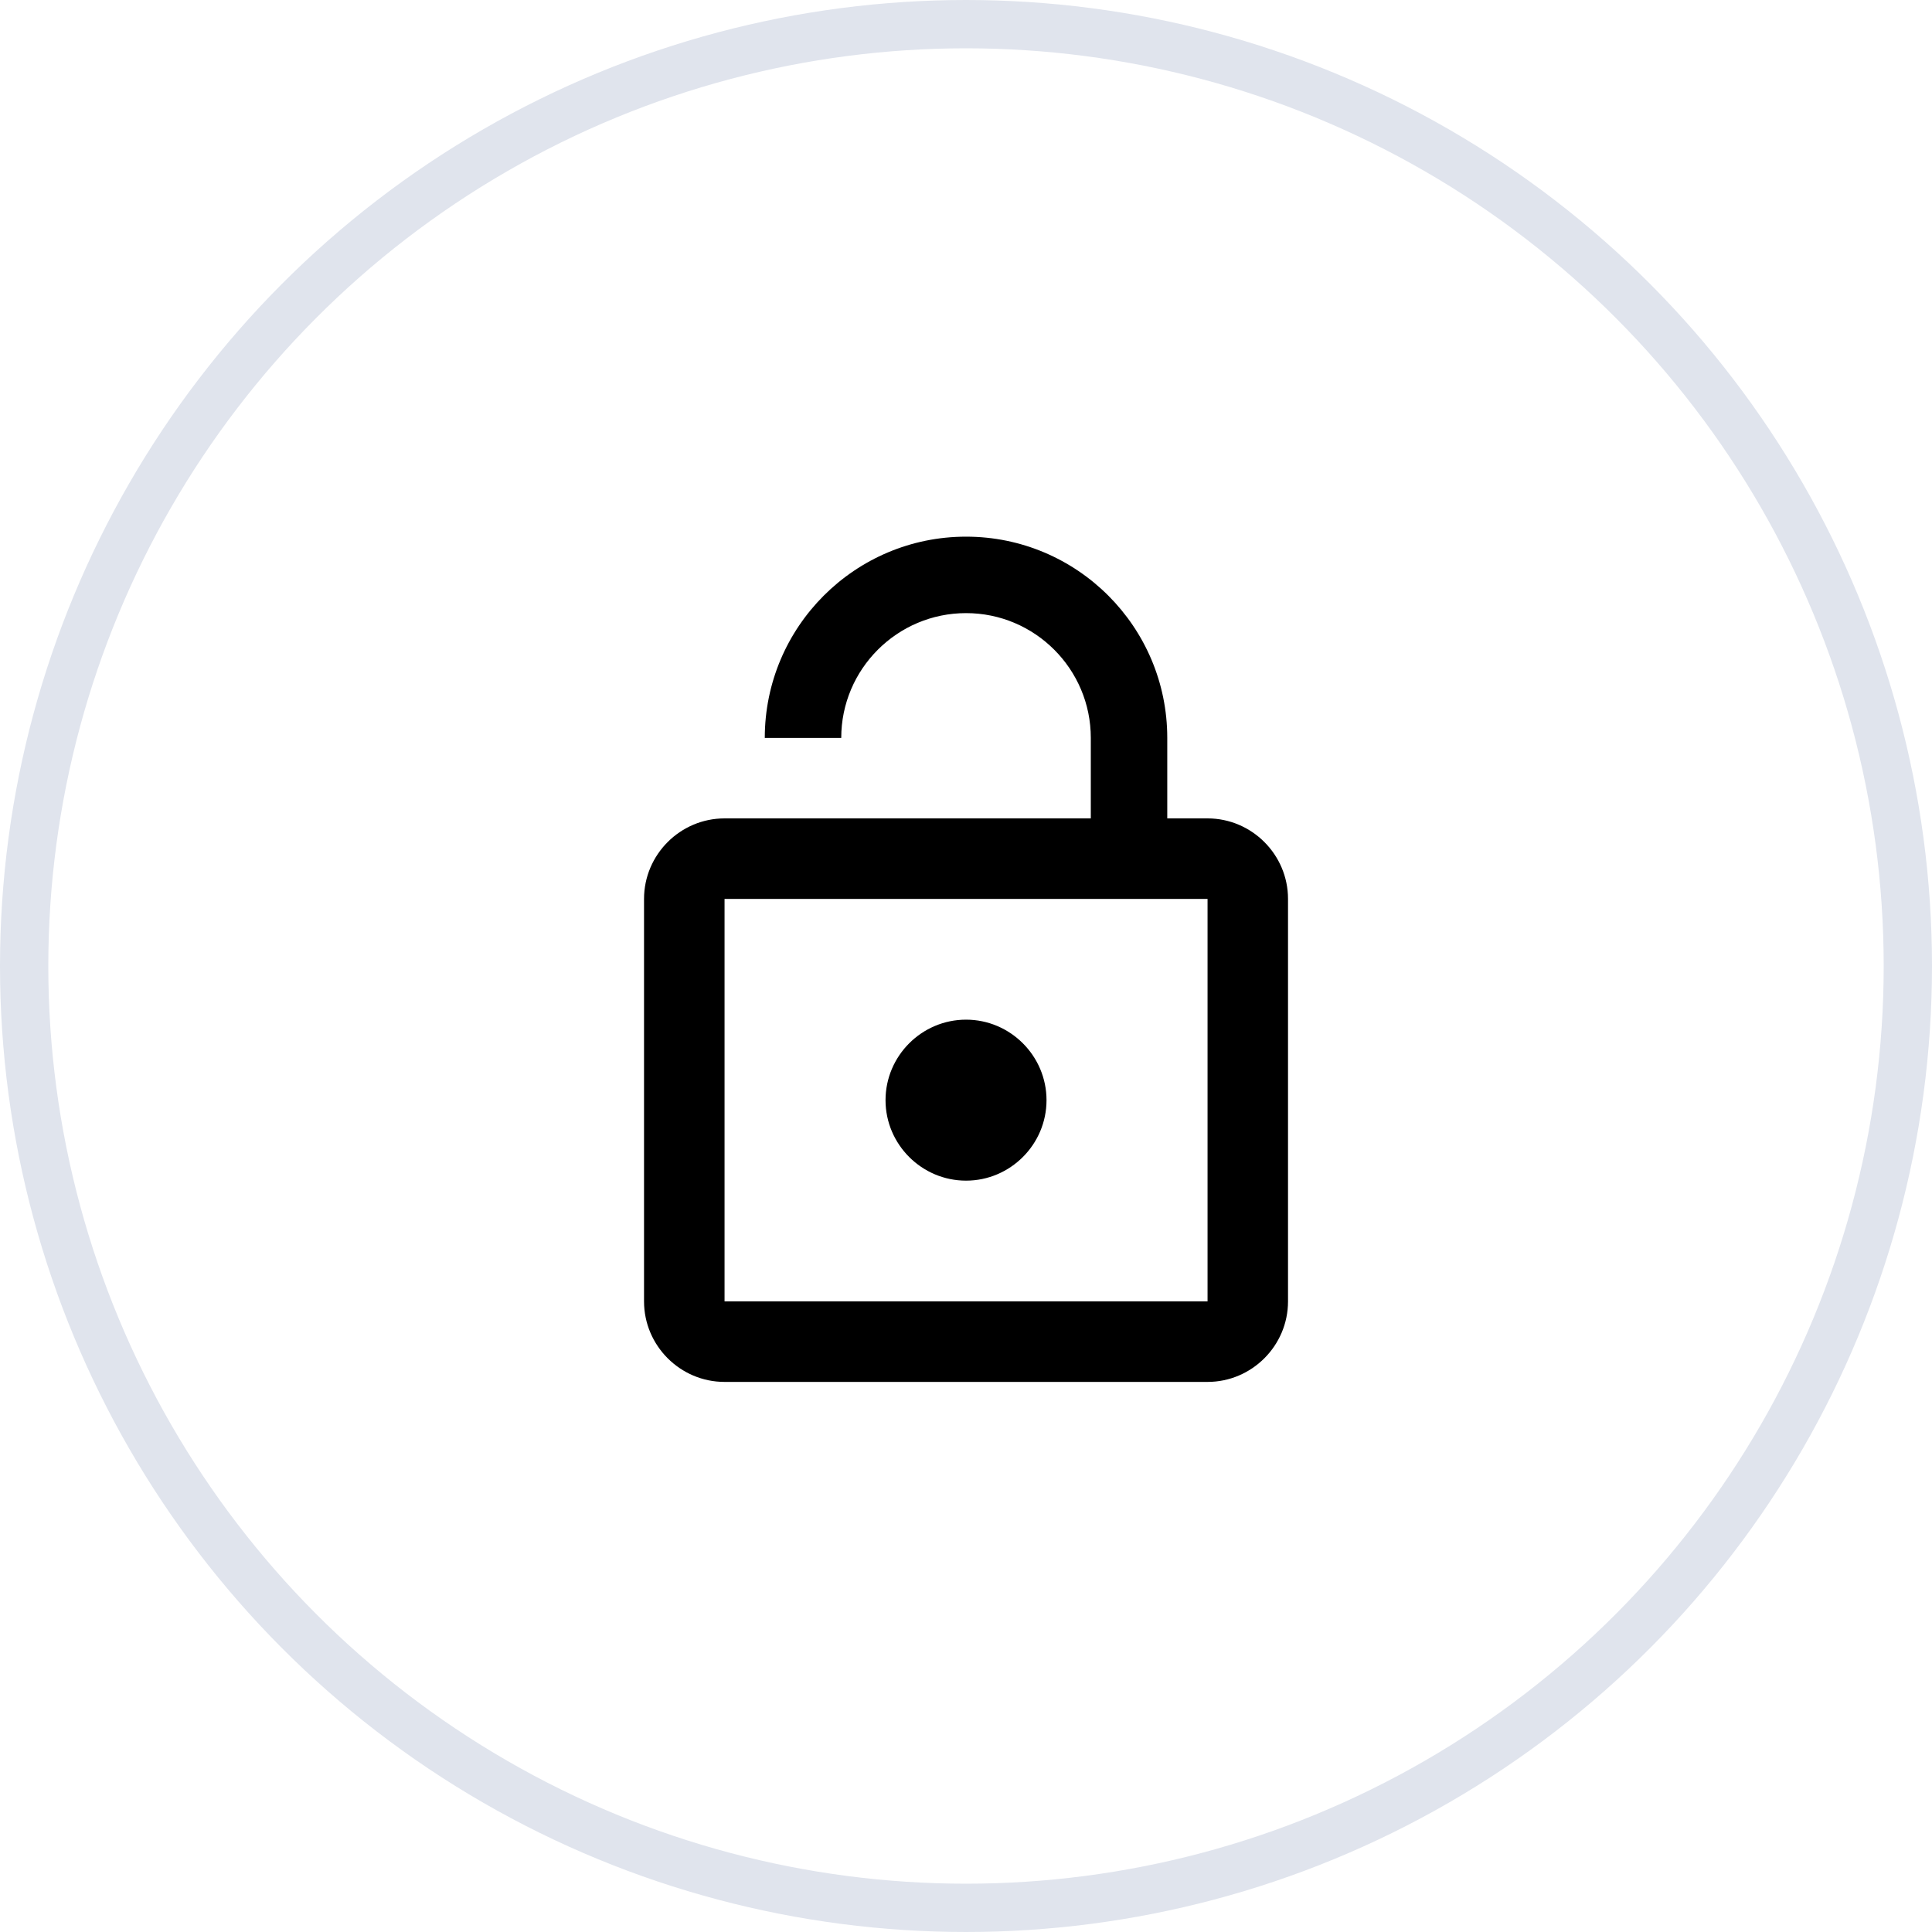 <?xml version="1.0" encoding="UTF-8"?>
<svg width="40px" height="40px" viewBox="0 0 40 40" version="1.1" xmlns="http://www.w3.org/2000/svg" xmlns:xlink="http://www.w3.org/1999/xlink">
    <title>188654C2-6B4D-42D2-ACFC-D66DE3DFC34F</title>
    <defs>
        <filter id="filter-1">
            <feColorMatrix in="SourceGraphic" type="matrix" values="0 0 0 0 0 0 0 0 0 0.055 0 0 0 0 0.22 0 0 0 1 0"></feColorMatrix>
        </filter>
    </defs>
    <g id="Lock-/-Unlock-Modules" stroke="none" stroke-width="1" fill="none" fill-rule="evenodd">
        <g id="320px/Unlock-Tile/Final-Screen-Unlock-Notification/Animation" transform="translate(-140, -102)">
            <g id="CTA-/-light-/-L-/-back" transform="translate(140, 102)">
                <circle id="outline" stroke="#E0E4ED" fill="#FFFFFF" cx="20" cy="20" r="19.5"></circle>
                <g id="lock_open-24px" transform="translate(20, 20) rotate(-360) translate(-20, -20) translate(6.667, 6.667)" filter="url(#filter-1)">
                    <g transform="translate(6.667, 4.444)">
                        <path d="M6.667,13.333 C7.583,13.333 8.333,12.583 8.333,11.667 C8.333,10.75 7.583,10 6.667,10 C5.75,10 5,10.75 5,11.667 C5,12.583 5.75,13.333 6.667,13.333 Z M11.667,5.833 L10.833,5.833 L10.833,4.167 C10.833,1.867 8.967,0 6.667,0 C4.367,0 2.5,1.867 2.5,4.167 L4.083,4.167 C4.083,2.742 5.242,1.583 6.667,1.583 C8.092,1.583 9.25,2.742 9.25,4.167 L9.25,5.833 L1.667,5.833 C0.75,5.833 0,6.583 0,7.5 L0,15.833 C0,16.75 0.75,17.5 1.667,17.5 L11.667,17.5 C12.583,17.5 13.333,16.75 13.333,15.833 L13.333,7.5 C13.333,6.583 12.583,5.833 11.667,5.833 Z M11.667,15.833 L1.667,15.833 L1.667,7.5 L11.667,7.5 L11.667,15.833 Z" id="Shape" fill="#000000" fill-rule="nonzero"></path>
                    </g>
                </g>
            </g>
        </g>
    </g>
</svg>